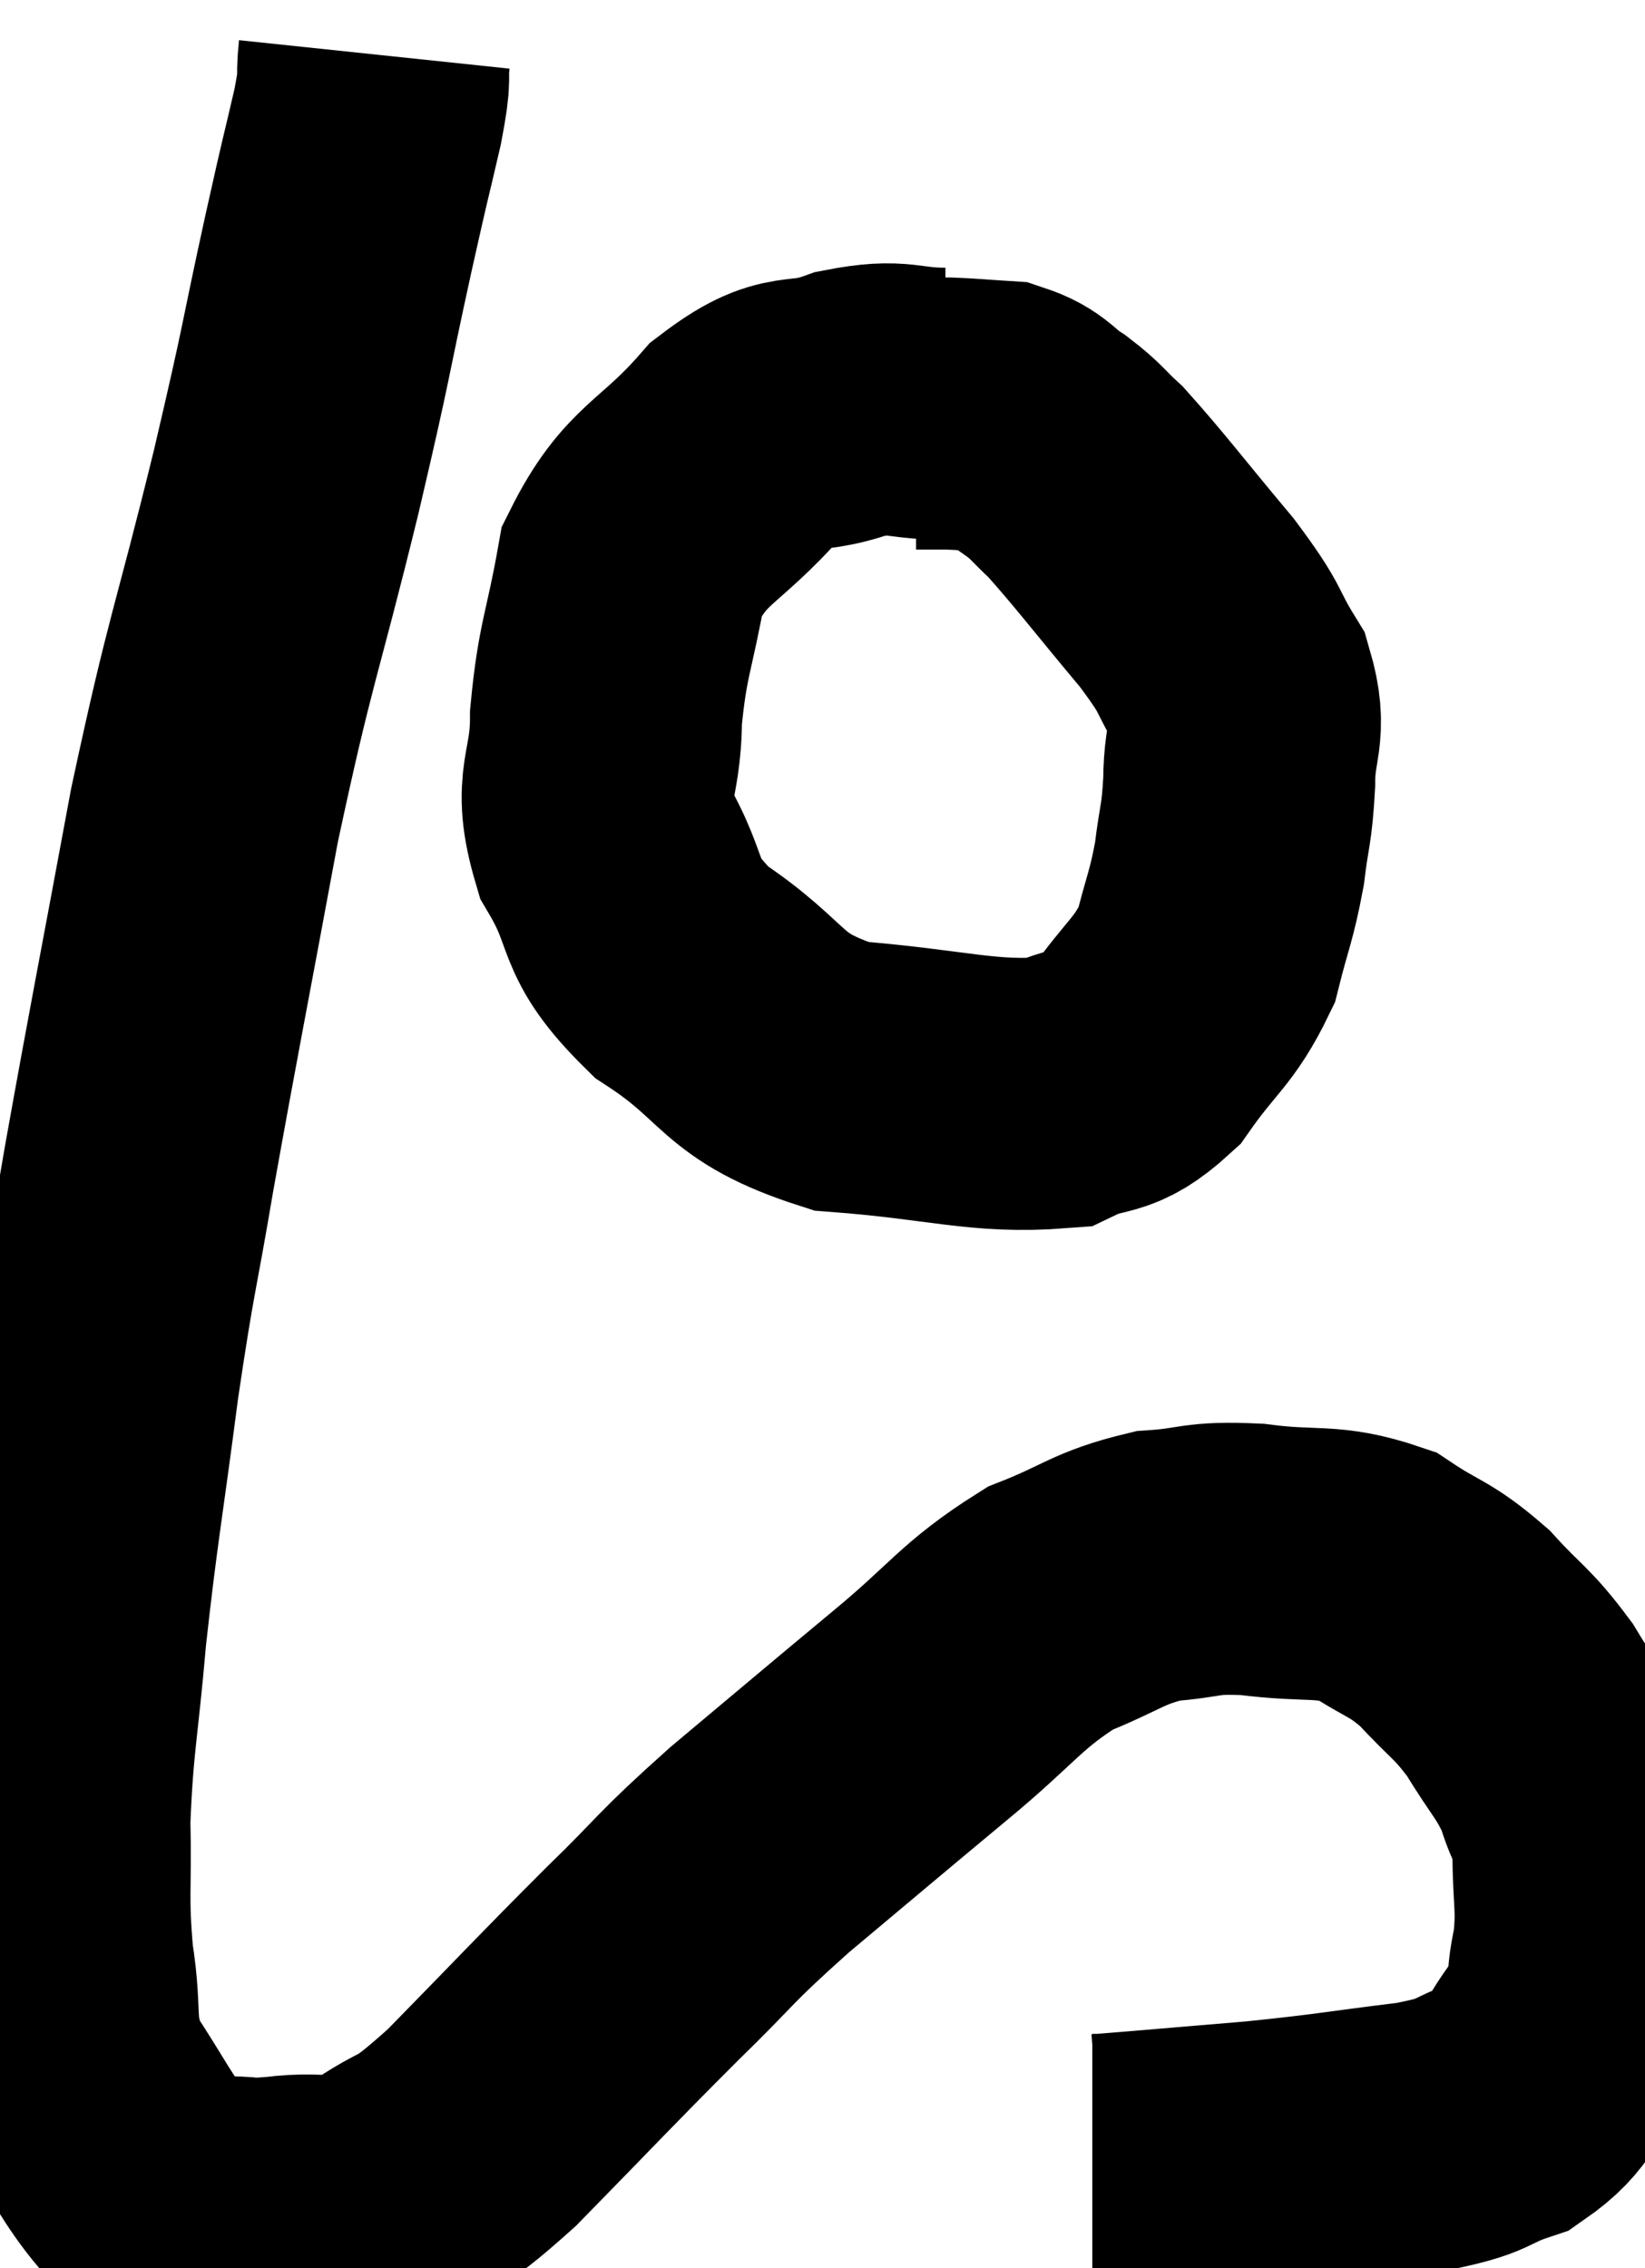 <svg xmlns="http://www.w3.org/2000/svg" viewBox="7.1 1.16 30.24 41.687" width="30.24" height="41.687"><path d="M 13.98 2.16 C 13.92 2.73, 14.025 2.43, 13.86 3.3 C 13.59 4.47, 13.695 3.96, 13.32 5.64 C 12.84 7.83, 12.975 7.395, 12.36 10.02 C 11.61 13.08, 11.535 12.99, 10.86 16.14 C 10.26 19.38, 10.125 20.025, 9.66 22.62 C 9.33 24.57, 9.315 24.39, 9 26.52 C 8.7 28.83, 8.625 29.115, 8.4 31.14 C 8.25 32.88, 8.16 33.105, 8.1 34.62 C 8.13 35.91, 8.055 36, 8.16 37.2 C 8.34 38.31, 8.13 38.415, 8.52 39.42 C 9.12 40.32, 9.255 40.665, 9.72 41.22 C 10.05 41.43, 9.99 41.49, 10.38 41.64 C 10.83 41.73, 10.815 41.775, 11.28 41.82 C 11.76 41.82, 11.535 41.88, 12.24 41.82 C 13.17 41.7, 13.17 41.97, 14.1 41.58 C 15.03 40.92, 14.76 41.34, 15.96 40.26 C 17.43 38.76, 17.625 38.535, 18.9 37.26 C 19.98 36.21, 19.785 36.3, 21.06 35.16 C 22.53 33.93, 22.665 33.81, 24 32.7 C 25.2 31.71, 25.305 31.41, 26.4 30.72 C 27.39 30.33, 27.45 30.165, 28.38 29.94 C 29.25 29.88, 29.115 29.775, 30.12 29.82 C 31.26 29.97, 31.47 29.805, 32.4 30.12 C 33.12 30.6, 33.18 30.51, 33.84 31.08 C 34.44 31.74, 34.515 31.695, 35.04 32.4 C 35.49 33.15, 35.625 33.21, 35.94 33.9 C 36.12 34.53, 36.21 34.38, 36.3 35.16 C 36.3 36.09, 36.39 36.18, 36.3 37.02 C 36.12 37.77, 36.315 37.8, 35.94 38.52 C 35.37 39.21, 35.49 39.42, 34.8 39.9 C 33.99 40.17, 34.32 40.215, 33.18 40.44 C 31.71 40.62, 31.695 40.65, 30.24 40.8 C 28.8 40.92, 28.125 40.98, 27.36 41.04 C 27.27 41.04, 27.225 41.04, 27.18 41.04 C 27.18 41.04, 27.18 41.04, 27.18 41.04 L 27.18 41.04" fill="none" stroke="black" stroke-width="5"></path><path d="M 24.48 8.58 C 23.61 8.58, 23.67 8.4, 22.74 8.58 C 21.75 8.94, 21.765 8.535, 20.76 9.3 C 19.74 10.47, 19.35 10.38, 18.72 11.64 C 18.48 12.99, 18.36 13.08, 18.24 14.34 C 18.24 15.51, 17.895 15.51, 18.24 16.68 C 18.93 17.85, 18.54 17.955, 19.62 19.02 C 21.09 19.98, 20.835 20.385, 22.56 20.94 C 24.54 21.09, 25.155 21.345, 26.52 21.24 C 27.27 20.88, 27.33 21.15, 28.02 20.52 C 28.65 19.62, 28.86 19.59, 29.28 18.72 C 29.49 17.88, 29.55 17.835, 29.7 17.04 C 29.79 16.29, 29.835 16.35, 29.88 15.54 C 29.88 14.67, 30.12 14.625, 29.88 13.8 C 29.4 13.02, 29.625 13.185, 28.92 12.24 C 27.99 11.13, 27.705 10.74, 27.06 10.02 C 26.7 9.69, 26.73 9.66, 26.34 9.36 C 25.92 9.09, 25.95 8.97, 25.5 8.82 C 25.02 8.79, 24.93 8.775, 24.54 8.76 C 24.24 8.76, 24.09 8.76, 23.94 8.76 L 23.94 8.76" fill="none" stroke="black" stroke-width="5"></path></svg>